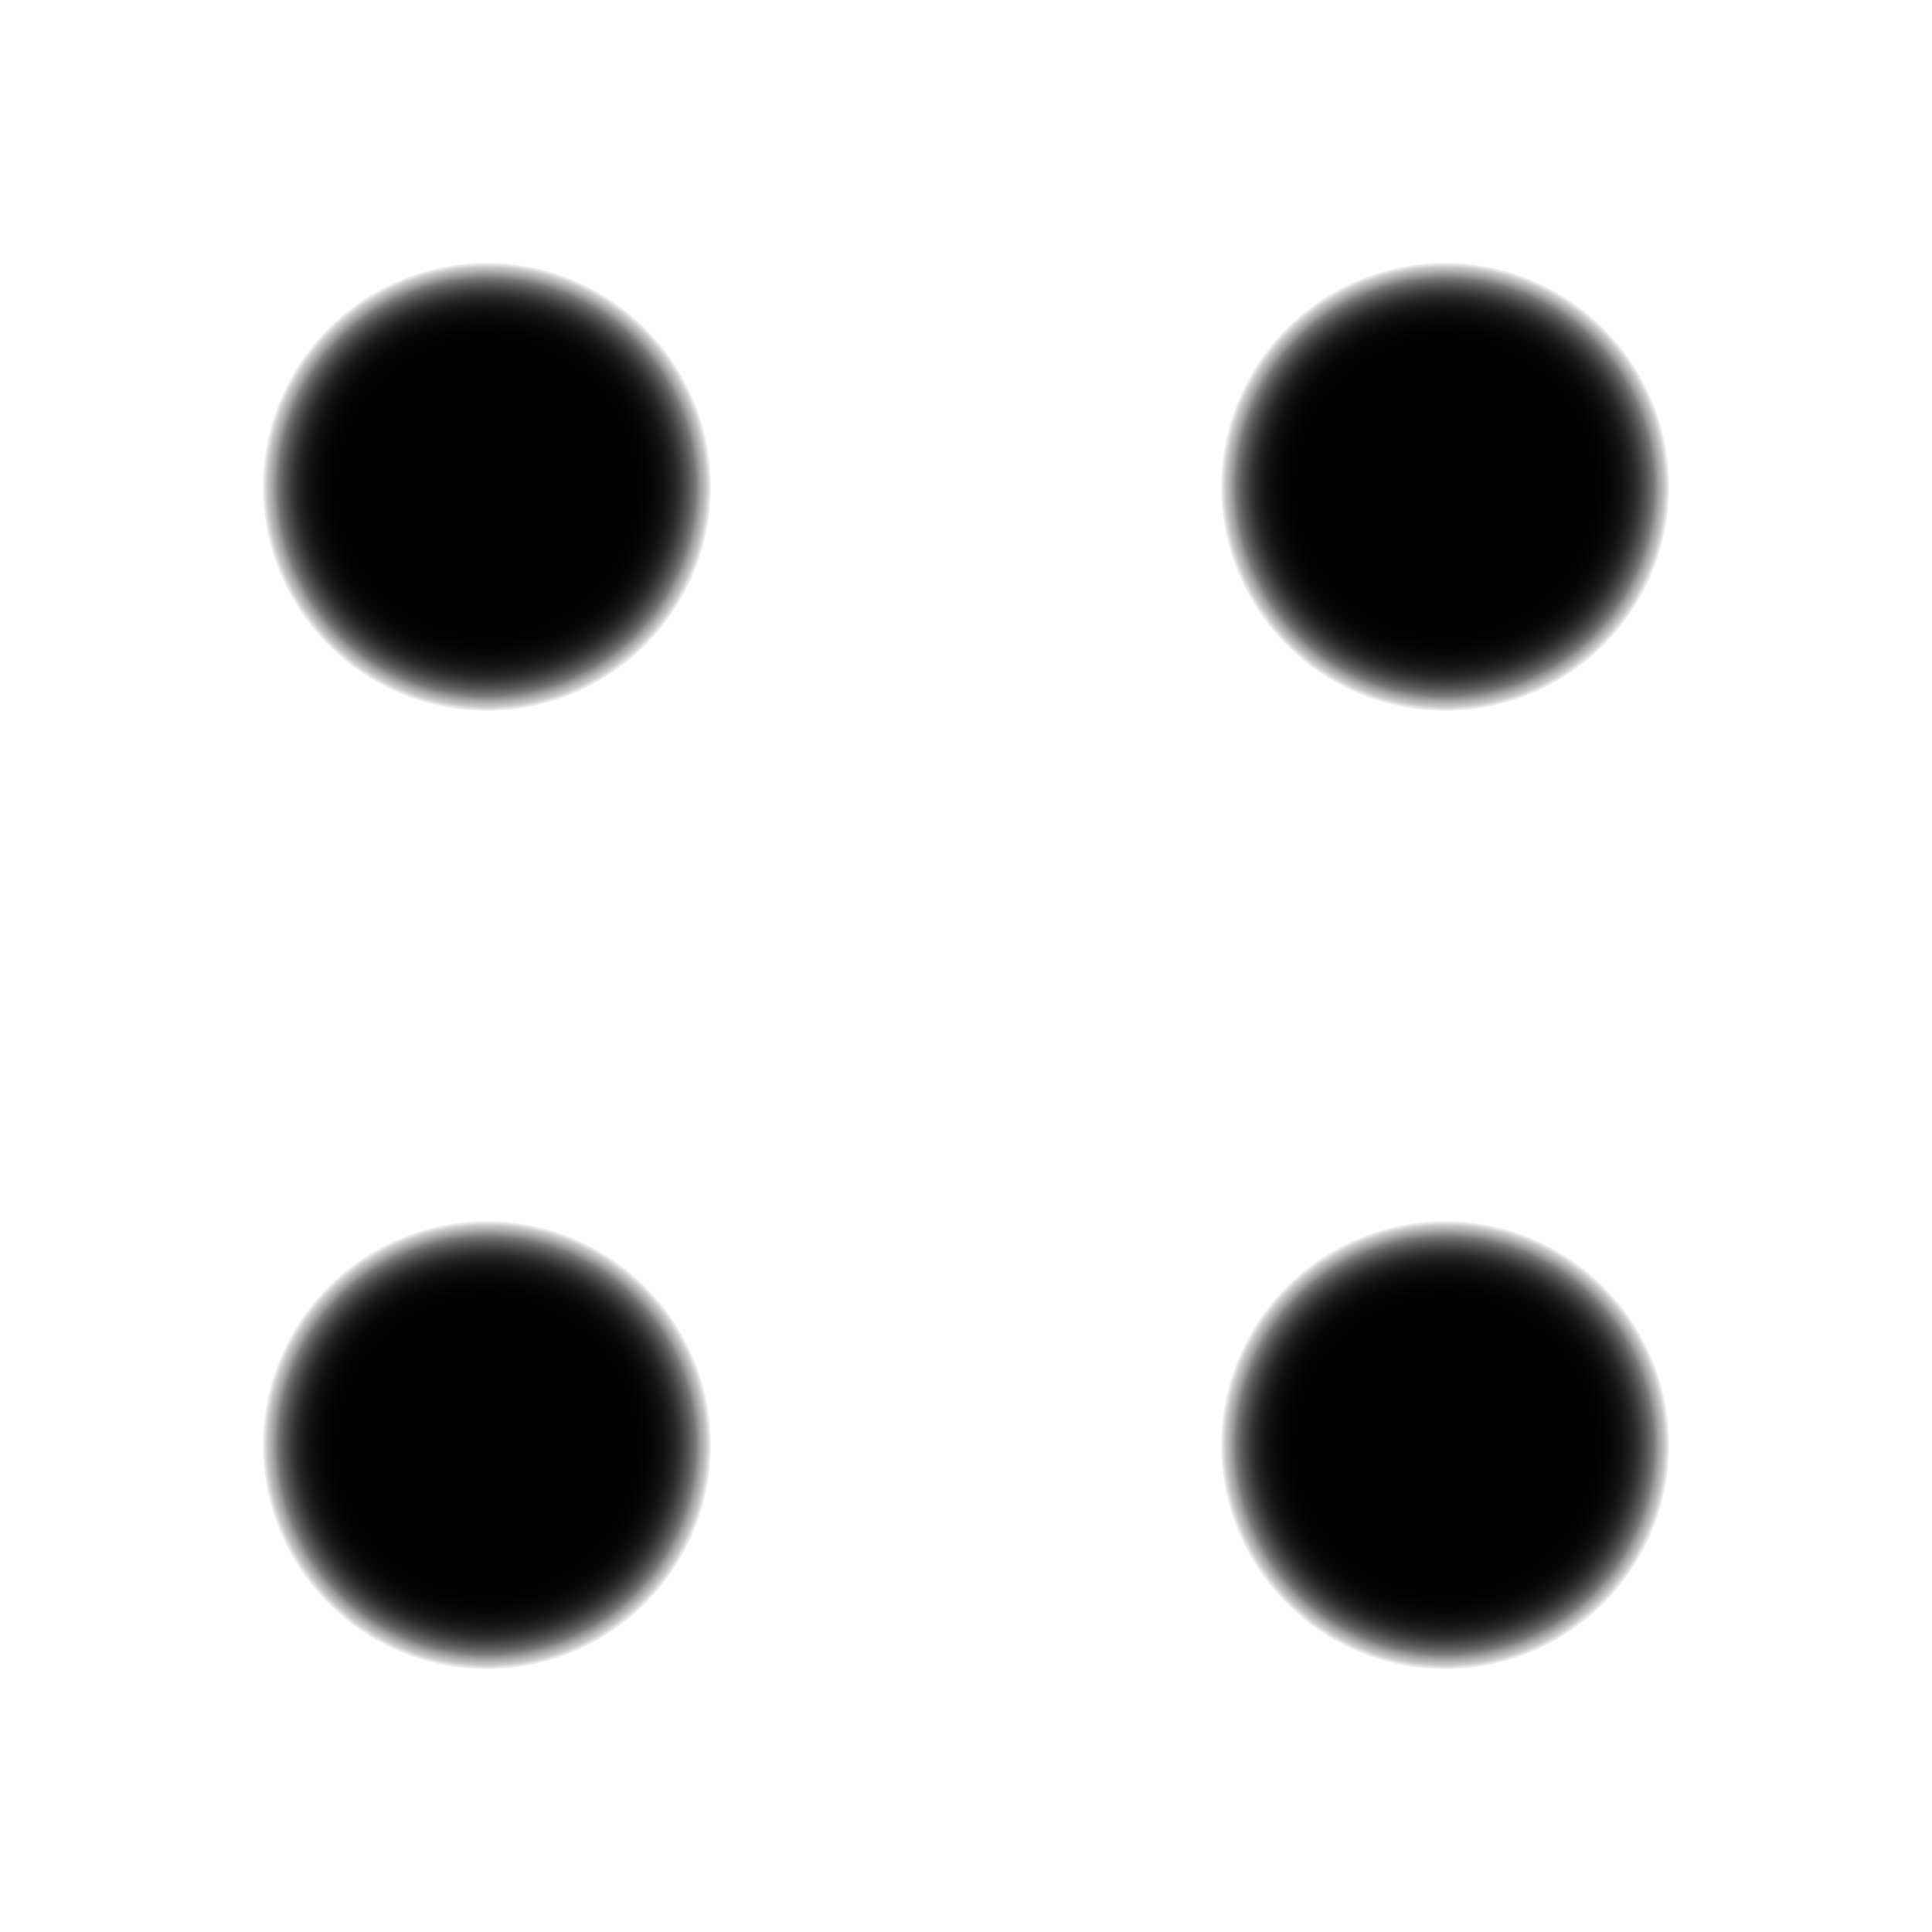 <?xml version="1.0" encoding="UTF-8"?><svg xmlns="http://www.w3.org/2000/svg" xmlns:xlink="http://www.w3.org/1999/xlink" viewBox="0 0 250 250"><defs><radialGradient id="radial-gradient" cx="125" cy="37.32" fx="125" fy="37.32" r="29" gradientTransform="translate(125 301.78) rotate(-135)" gradientUnits="userSpaceOnUse"><stop offset=".49" stop-color="#000"/><stop offset=".68" stop-color="#010101"/><stop offset=".75" stop-color="#080808"/><stop offset=".8" stop-color="#141414"/><stop offset=".84" stop-color="#252525"/><stop offset=".87" stop-color="#3b3b3b"/><stop offset=".9" stop-color="#565656"/><stop offset=".93" stop-color="#777"/><stop offset=".95" stop-color="#9c9c9c"/><stop offset=".98" stop-color="#c7c7c7"/><stop offset="1" stop-color="#f5f5f5"/><stop offset="1" stop-color="#fff"/></radialGradient><radialGradient id="radial-gradient-2" cx="125" cy="37.32" fx="125" fy="37.32" gradientTransform="translate(125 -51.78) rotate(45)" xlink:href="#radial-gradient"/><radialGradient id="radial-gradient-3" cx="125" cy="37.32" fx="125" fy="37.32" r="29" gradientTransform="translate(125 301.78) rotate(-45) scale(1 -1)" xlink:href="#radial-gradient"/><radialGradient id="radial-gradient-4" cx="125" cy="37.32" fx="125" fy="37.32" r="29" gradientTransform="translate(125 -51.78) rotate(135) scale(1 -1)" xlink:href="#radial-gradient"/></defs><g id="Layer_2"><rect width="250" height="250" style="fill:#fff;"/></g><g id="Layer_1"><g><circle cx="63" cy="187" r="29" style="fill:url(#radial-gradient);"/><circle cx="187" cy="63" r="29" style="fill:url(#radial-gradient-2);"/></g><g><circle cx="187" cy="187" r="29" style="fill:url(#radial-gradient-3);"/><circle cx="63" cy="63" r="29" style="fill:url(#radial-gradient-4);"/></g></g></svg>